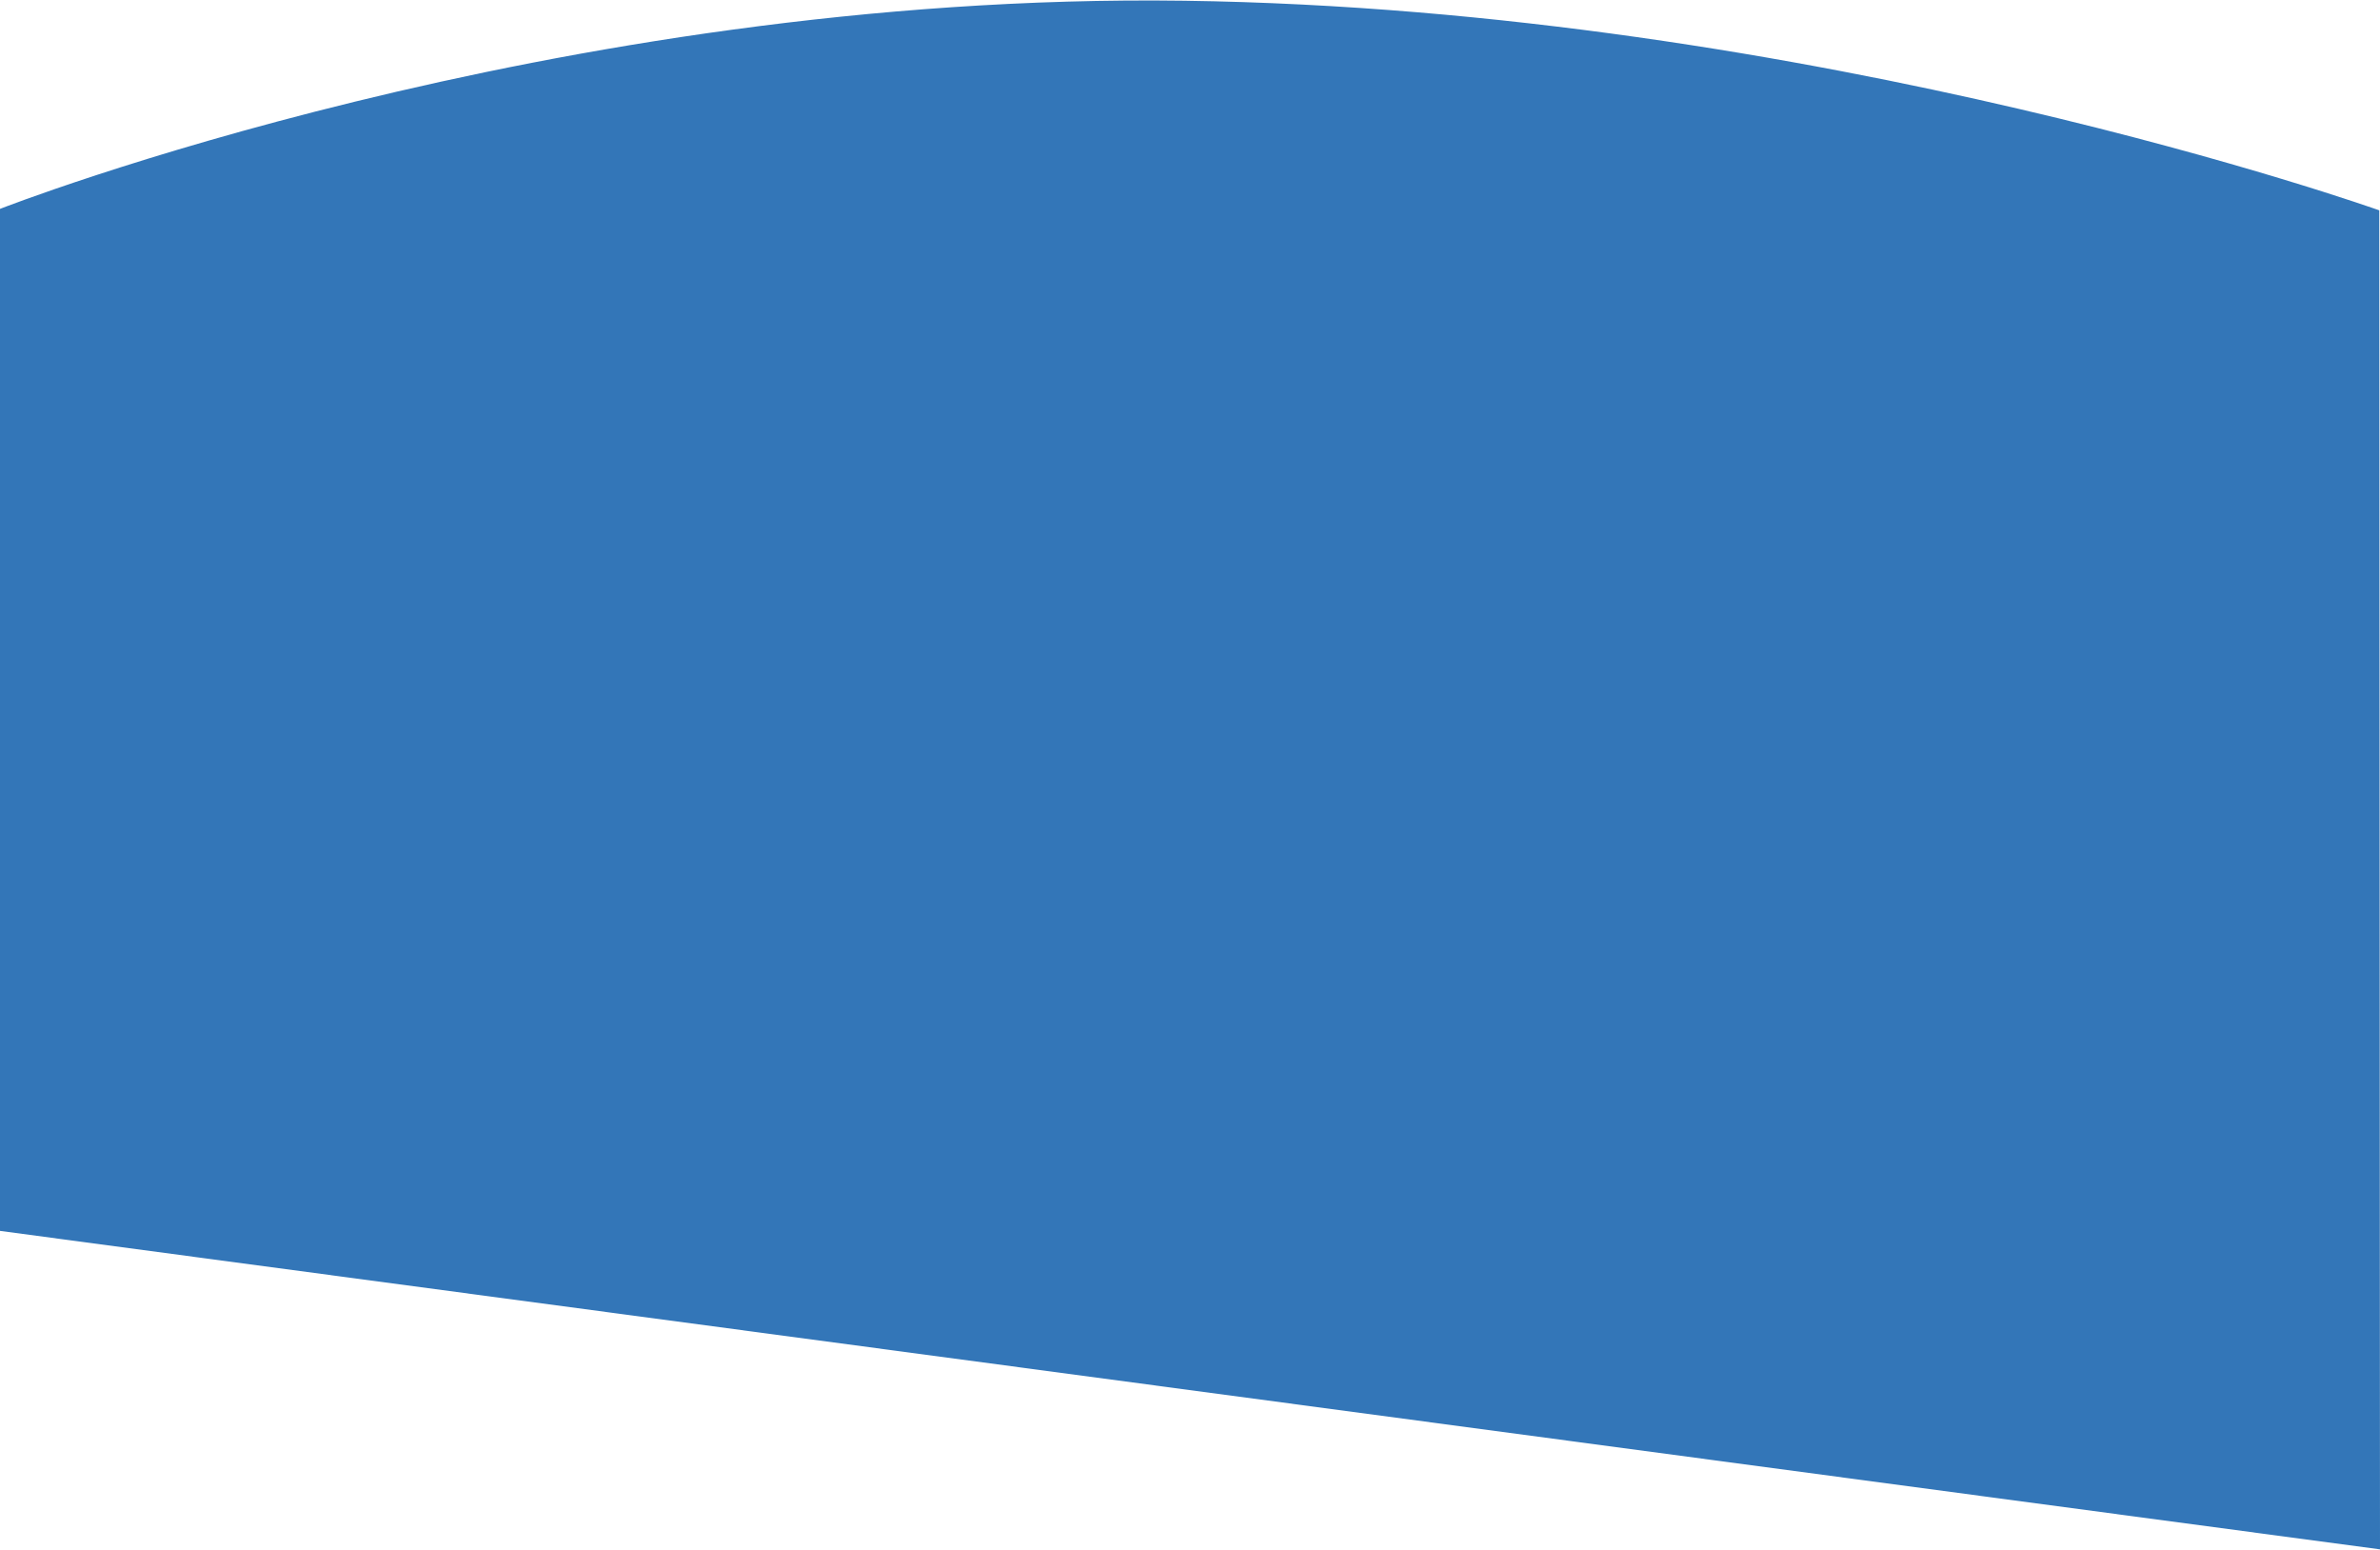<svg xmlns="http://www.w3.org/2000/svg" xmlns:xlink="http://www.w3.org/1999/xlink" width="1920" height="1250" viewBox="0 0 1920 1250">
  <defs>
    <style>
      .cls-1 {
        clip-path: url(#clip-Theme-1920-Element-2);
      }

      .cls-2 {
        fill: #3376b8;
      }

      .cls-3 {
        fill: rgba(255,255,255,0);
      }
    </style>
    <clipPath id="clip-Theme-1920-Element-2">
      <rect width="1920" height="1250"/>
    </clipPath>
  </defs>
  <g id="Theme-1920-Element-2" class="cls-1">
    <rect class="cls-3" width="1920" height="1250"/>
    <path id="Path_198" data-name="Path 198" class="cls-2" d="M-19.848-62.405S426.239-237.32,935.553-230.3s964.01,169.06,964.01,169.06l.588,1080.126L-19.848,762Z" transform="translate(19.848 230.902)"/>
  </g>
</svg>
